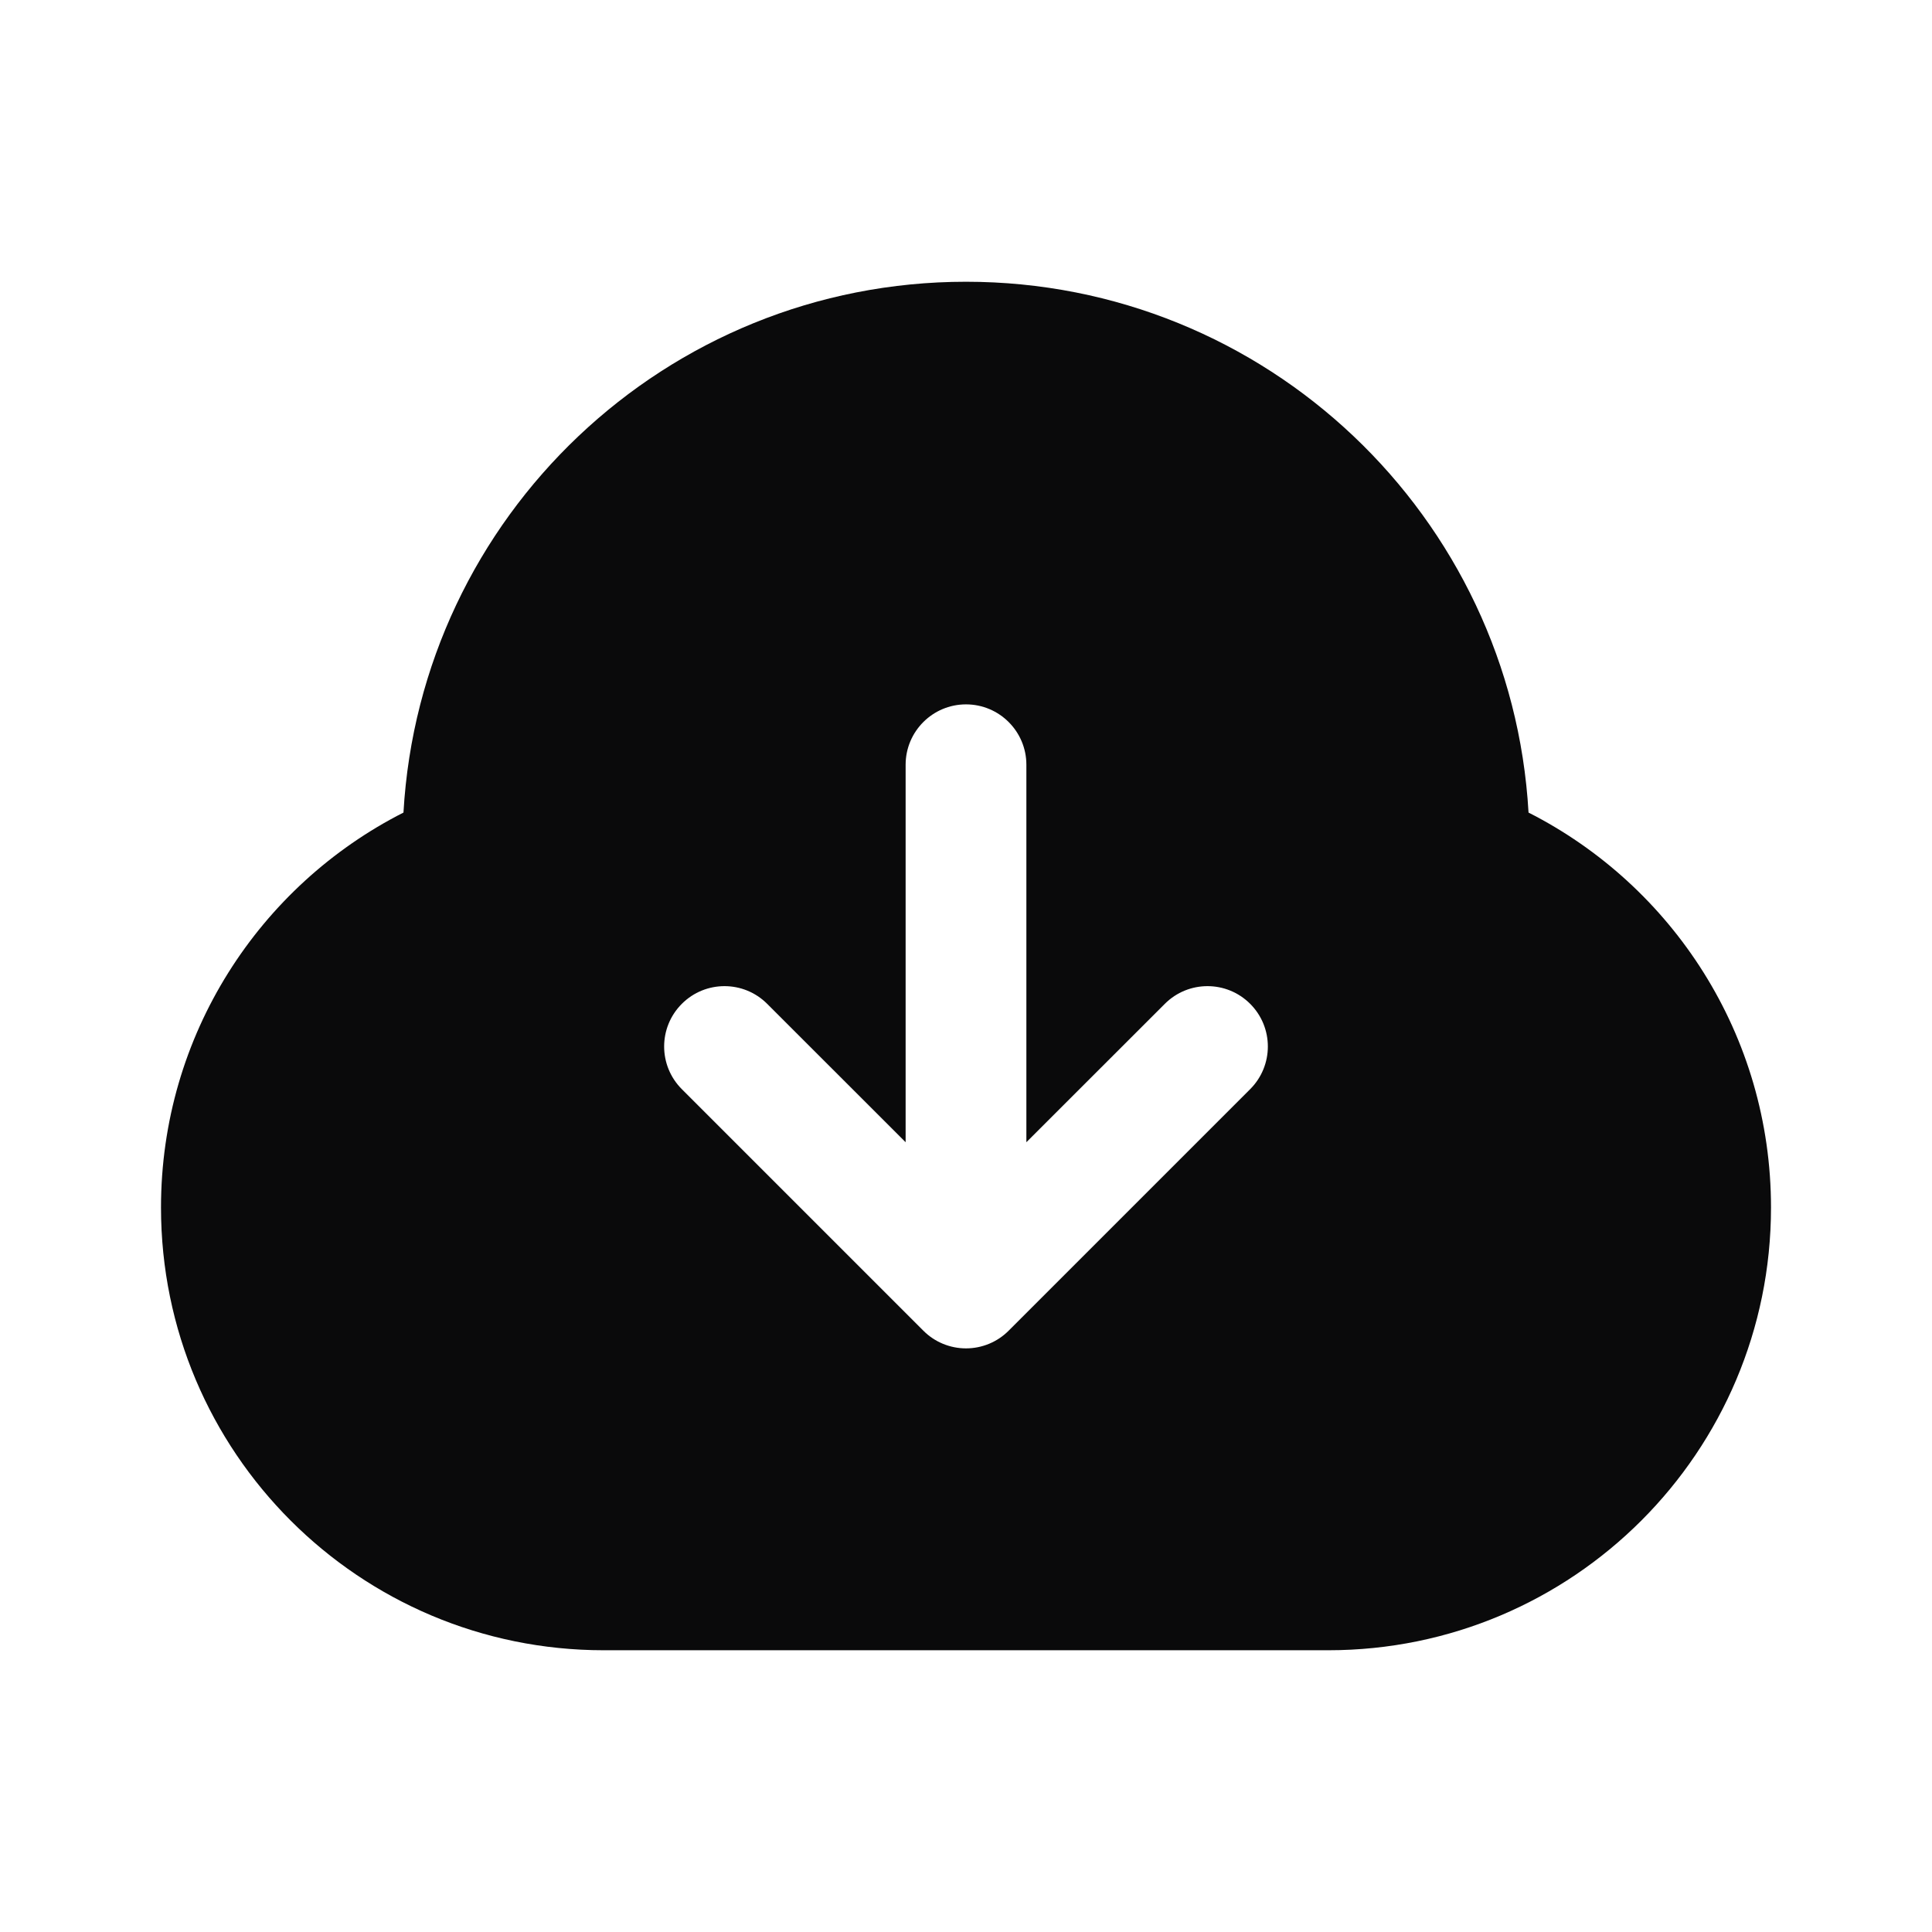 <svg width="24" height="24" viewBox="0 0 24 24" fill="none" xmlns="http://www.w3.org/2000/svg">
<path fill-rule="evenodd" clip-rule="evenodd" d="M5.012 10.094C5.222 6.417 8.27 3.5 12 3.5C15.73 3.5 18.778 6.417 18.988 10.094C20.776 11.002 22 12.858 22 15C22 18.038 19.538 20.5 16.5 20.5H7.5C4.462 20.5 2 18.038 2 15C2 12.858 3.224 11.002 5.012 10.094ZM12 8.75C12.414 8.75 12.75 9.086 12.75 9.5V14.189L14.47 12.47C14.763 12.177 15.237 12.177 15.53 12.47C15.823 12.763 15.823 13.237 15.53 13.53L12.53 16.53C12.39 16.671 12.199 16.75 12 16.75C11.801 16.75 11.61 16.671 11.47 16.53L8.47 13.53C8.177 13.237 8.177 12.763 8.47 12.47C8.763 12.177 9.237 12.177 9.53 12.47L11.25 14.189V9.5C11.25 9.086 11.586 8.75 12 8.75Z" fill="#0A0A0B"/>
</svg>
